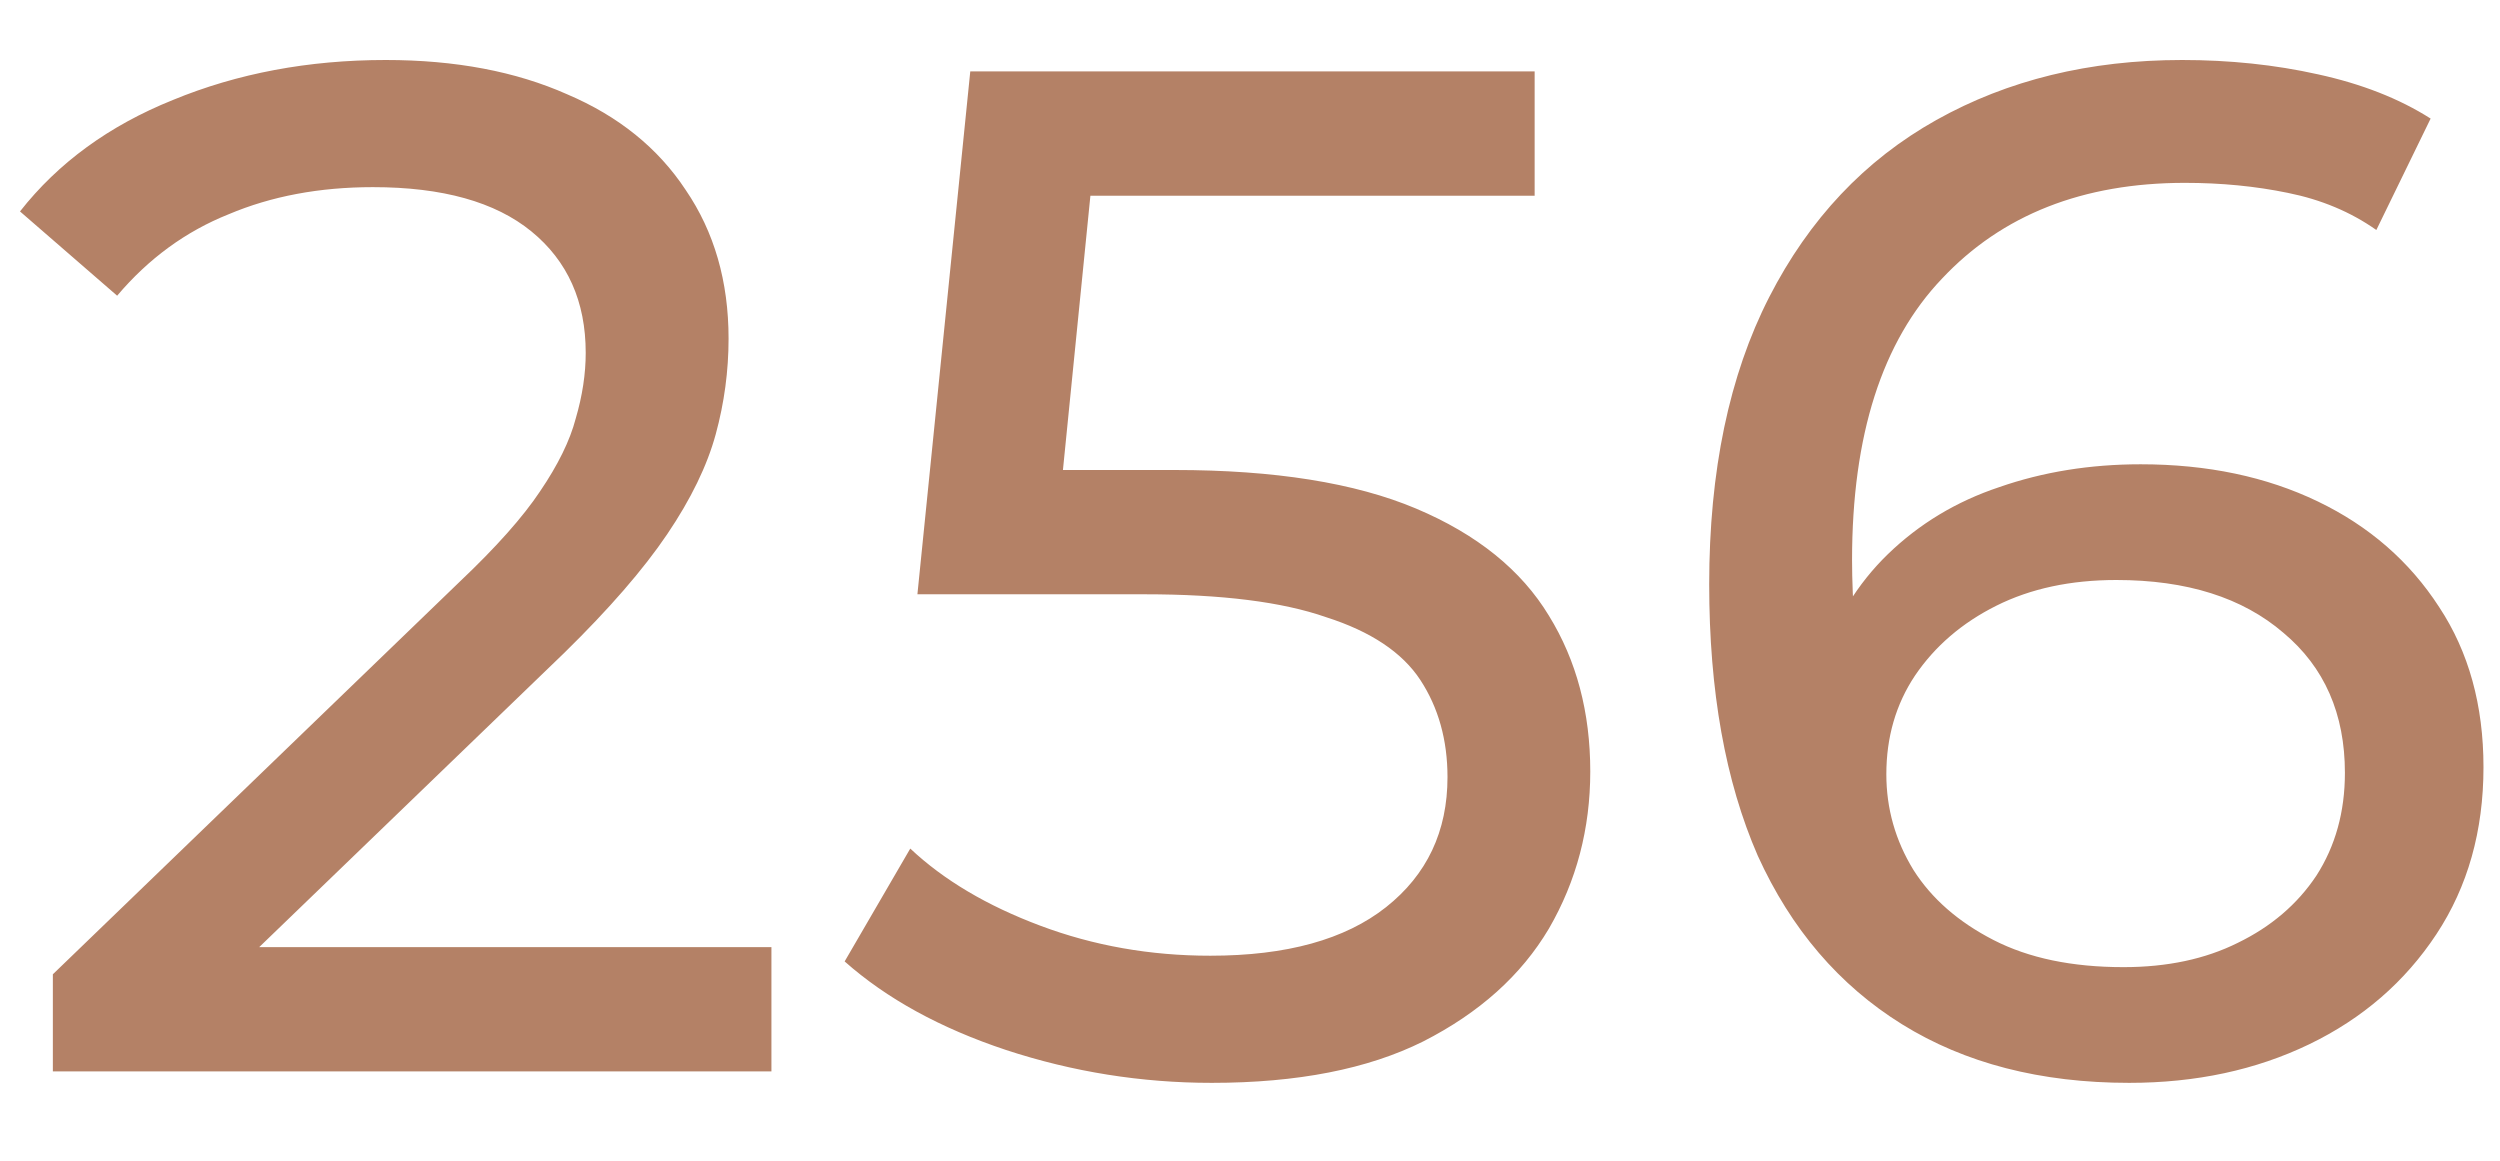 <svg width="28" height="13" viewBox="0 0 28 13" fill="none" xmlns="http://www.w3.org/2000/svg">
<path d="M0.592 12V10.912L5.152 6.512C5.557 6.128 5.856 5.792 6.048 5.504C6.251 5.205 6.384 4.933 6.448 4.688C6.523 4.432 6.56 4.187 6.56 3.952C6.56 3.376 6.357 2.923 5.952 2.592C5.547 2.261 4.955 2.096 4.176 2.096C3.579 2.096 3.04 2.197 2.56 2.4C2.08 2.592 1.664 2.896 1.312 3.312L0.224 2.368C0.651 1.824 1.221 1.408 1.936 1.12C2.661 0.821 3.456 0.672 4.32 0.672C5.099 0.672 5.776 0.8 6.352 1.056C6.928 1.301 7.371 1.659 7.68 2.128C8 2.597 8.16 3.152 8.16 3.792C8.16 4.155 8.112 4.512 8.016 4.864C7.92 5.216 7.739 5.589 7.472 5.984C7.205 6.379 6.821 6.821 6.32 7.312L2.256 11.232L1.872 10.608H8.64V12H0.592ZM13.572 12.128C12.782 12.128 12.014 12.005 11.268 11.76C10.531 11.515 9.929 11.184 9.46 10.768L10.195 9.504C10.569 9.856 11.054 10.144 11.652 10.368C12.249 10.592 12.883 10.704 13.556 10.704C14.409 10.704 15.065 10.523 15.524 10.16C15.982 9.797 16.212 9.312 16.212 8.704C16.212 8.288 16.11 7.925 15.908 7.616C15.705 7.307 15.353 7.072 14.851 6.912C14.361 6.741 13.684 6.656 12.819 6.656H10.275L10.867 0.8H17.188V2.192H11.46L12.291 1.408L11.828 6.032L10.995 5.264H13.155C14.275 5.264 15.177 5.408 15.86 5.696C16.542 5.984 17.038 6.384 17.348 6.896C17.657 7.397 17.811 7.979 17.811 8.64C17.811 9.28 17.657 9.867 17.348 10.4C17.038 10.923 16.569 11.344 15.94 11.664C15.321 11.973 14.531 12.128 13.572 12.128ZM23.847 12.128C22.855 12.128 22.007 11.909 21.303 11.472C20.599 11.035 20.06 10.405 19.687 9.584C19.324 8.752 19.143 7.739 19.143 6.544C19.143 5.275 19.367 4.203 19.815 3.328C20.263 2.453 20.887 1.792 21.687 1.344C22.487 0.896 23.404 0.672 24.439 0.672C24.972 0.672 25.479 0.725 25.959 0.832C26.45 0.939 26.871 1.104 27.223 1.328L26.615 2.576C26.327 2.373 25.996 2.235 25.623 2.16C25.26 2.085 24.876 2.048 24.471 2.048C23.33 2.048 22.423 2.405 21.751 3.12C21.079 3.824 20.743 4.875 20.743 6.272C20.743 6.496 20.754 6.763 20.775 7.072C20.796 7.381 20.85 7.685 20.935 7.984L20.391 7.44C20.551 6.949 20.802 6.539 21.143 6.208C21.495 5.867 21.911 5.616 22.391 5.456C22.882 5.285 23.41 5.2 23.975 5.2C24.722 5.2 25.383 5.339 25.959 5.616C26.535 5.893 26.988 6.288 27.319 6.8C27.65 7.301 27.815 7.899 27.815 8.592C27.815 9.307 27.639 9.931 27.287 10.464C26.935 10.997 26.46 11.408 25.863 11.696C25.266 11.984 24.594 12.128 23.847 12.128ZM23.783 10.832C24.274 10.832 24.7 10.741 25.063 10.56C25.436 10.379 25.73 10.128 25.943 9.808C26.156 9.477 26.263 9.093 26.263 8.656C26.263 7.995 26.034 7.472 25.575 7.088C25.116 6.693 24.492 6.496 23.703 6.496C23.191 6.496 22.743 6.592 22.359 6.784C21.975 6.976 21.671 7.237 21.447 7.568C21.234 7.888 21.127 8.256 21.127 8.672C21.127 9.056 21.228 9.413 21.431 9.744C21.634 10.064 21.932 10.325 22.327 10.528C22.722 10.731 23.207 10.832 23.783 10.832Z" fill="#B48166"/>
</svg>
